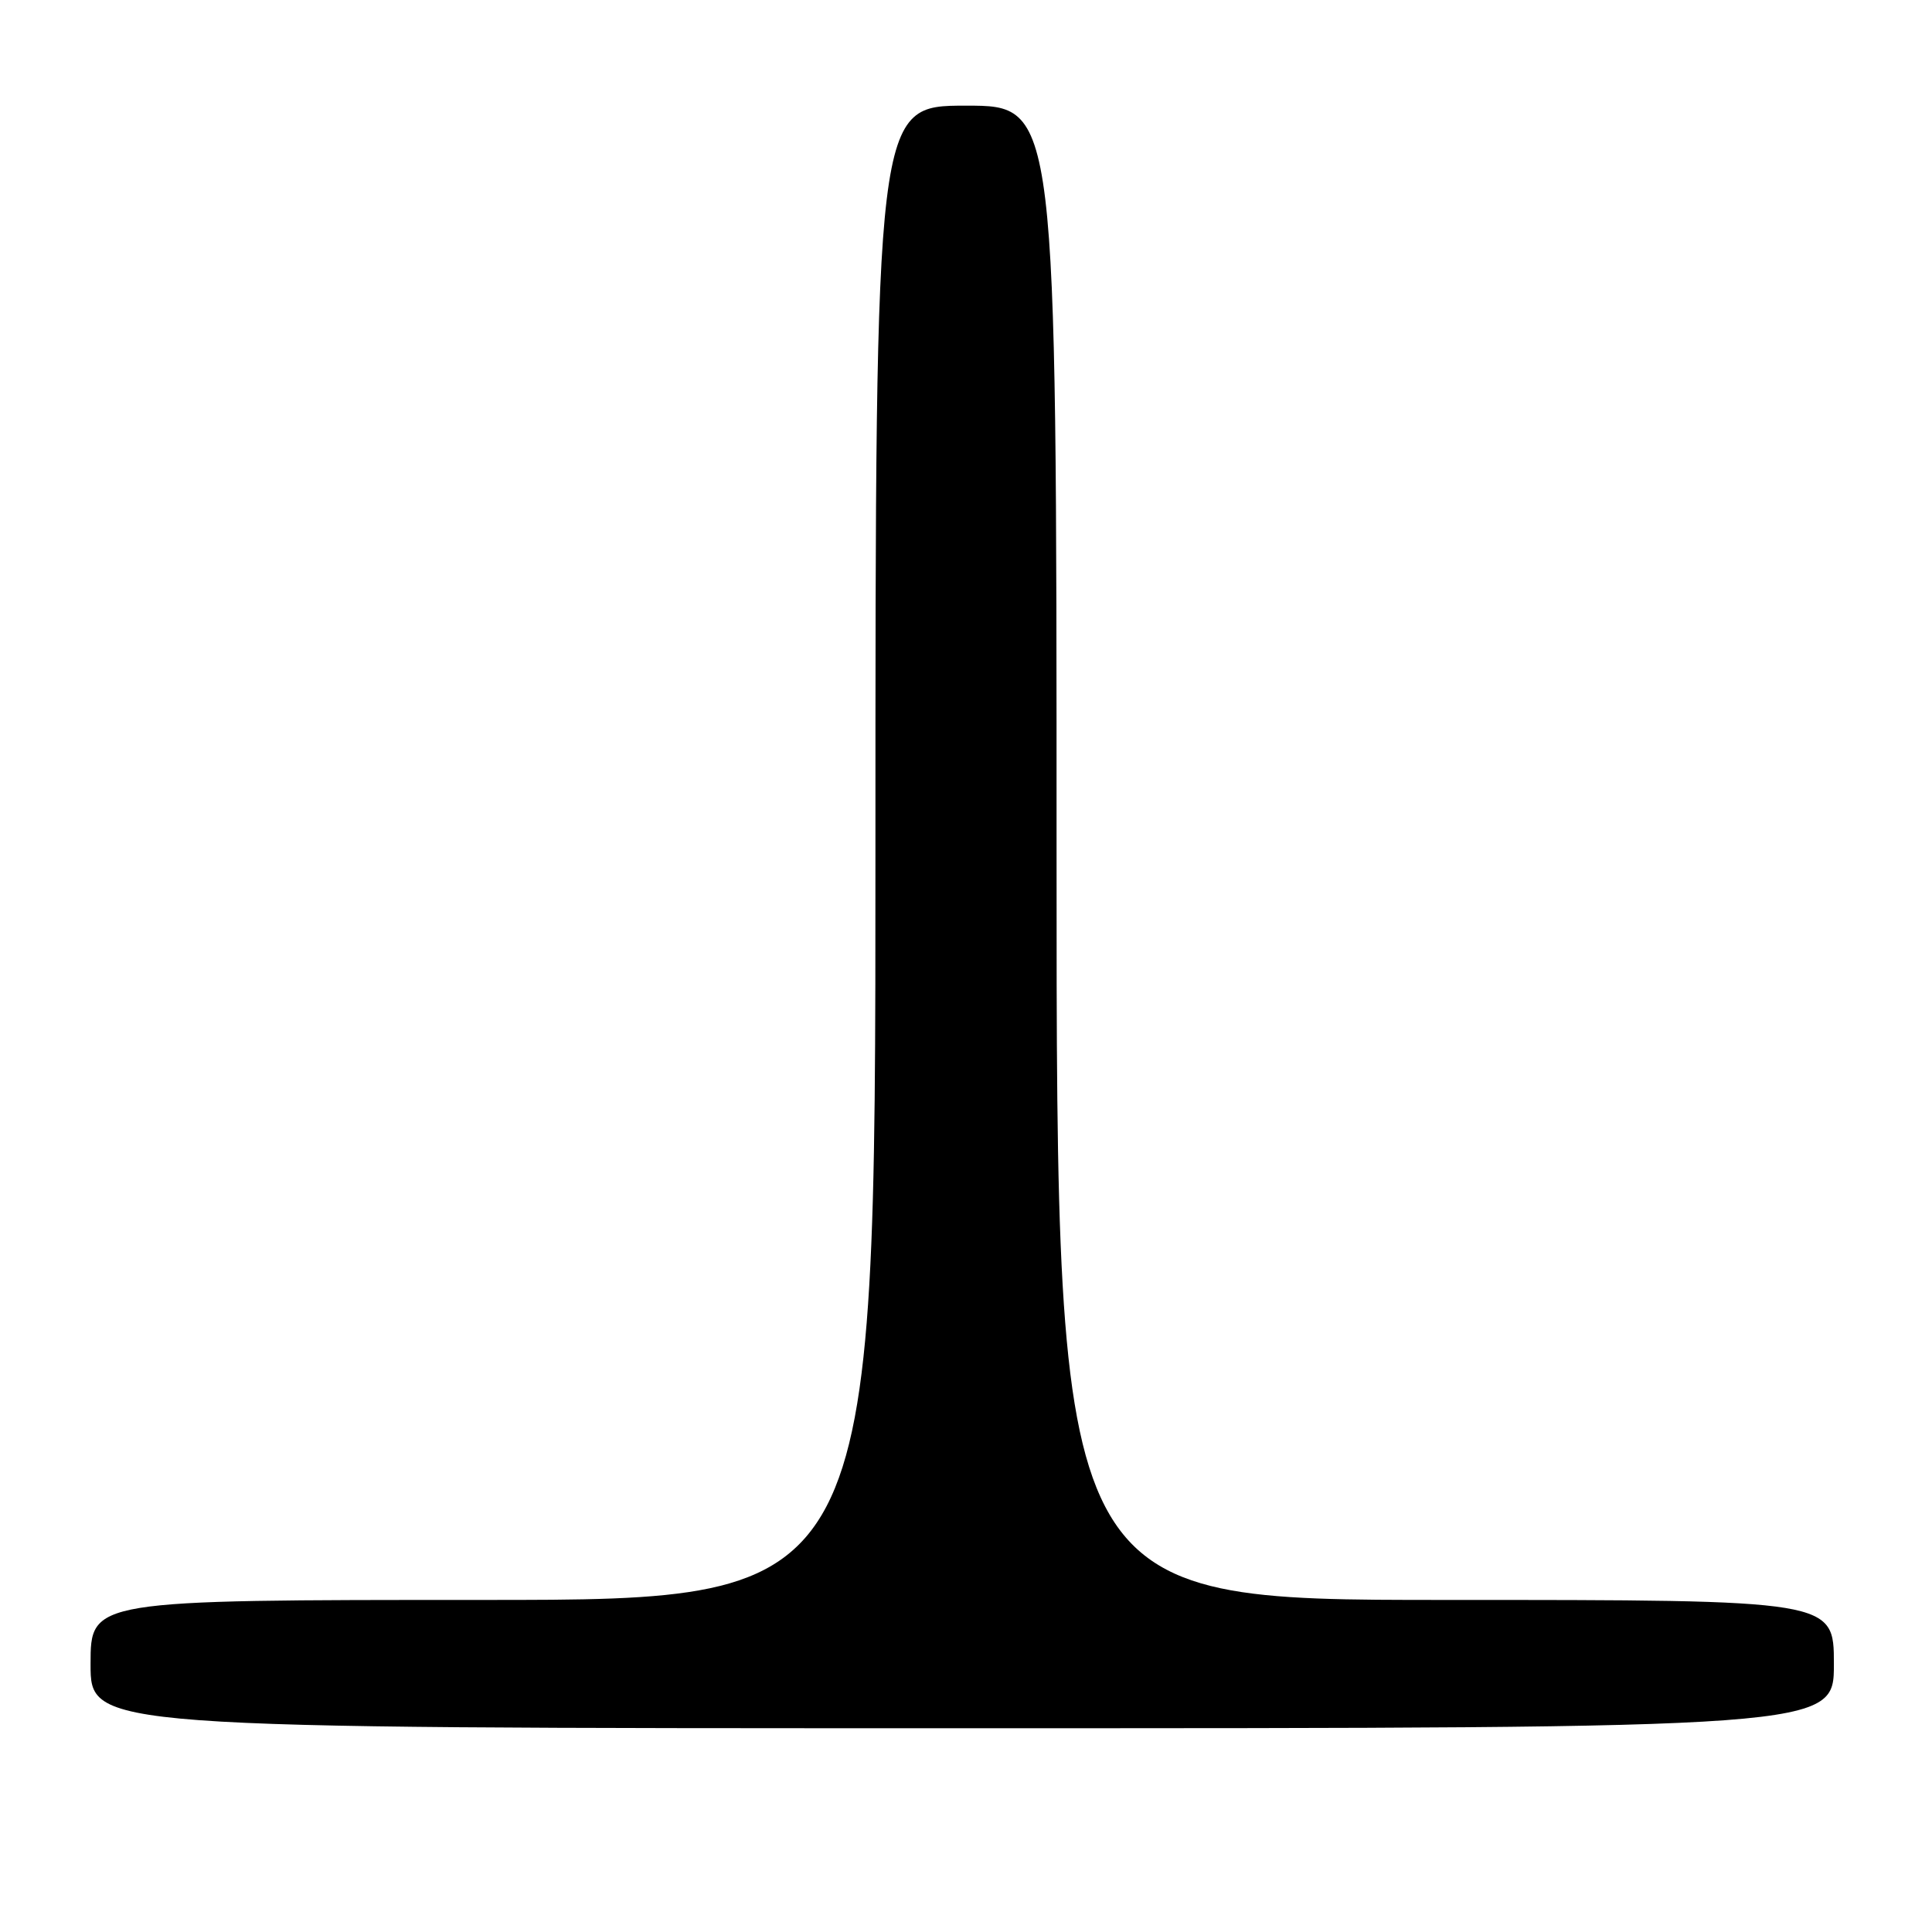 <?xml version="1.0" encoding="UTF-8" standalone="no"?>
<!DOCTYPE svg PUBLIC "-//W3C//DTD SVG 1.1//EN" "http://www.w3.org/Graphics/SVG/1.1/DTD/svg11.dtd" >
<svg xmlns="http://www.w3.org/2000/svg" xmlns:xlink="http://www.w3.org/1999/xlink" version="1.1" viewBox="0 0 256 256">
 <g >
 <path fill="currentColor"
d=" M 243.00 220.50 C 243.00 212.00 243.00 212.00 191.50 212.00 C 140.00 212.00 140.00 212.00 140.00 113.00 C 140.00 14.00 140.00 14.00 128.00 14.00 C 116.00 14.00 116.00 14.00 116.00 113.00 C 116.00 212.00 116.00 212.00 64.00 212.00 C 12.00 212.00 12.00 212.00 12.00 220.50 C 12.00 229.00 12.00 229.00 127.50 229.00 C 243.00 229.00 243.00 229.00 243.00 220.50 Z "/>
</g>
</svg>